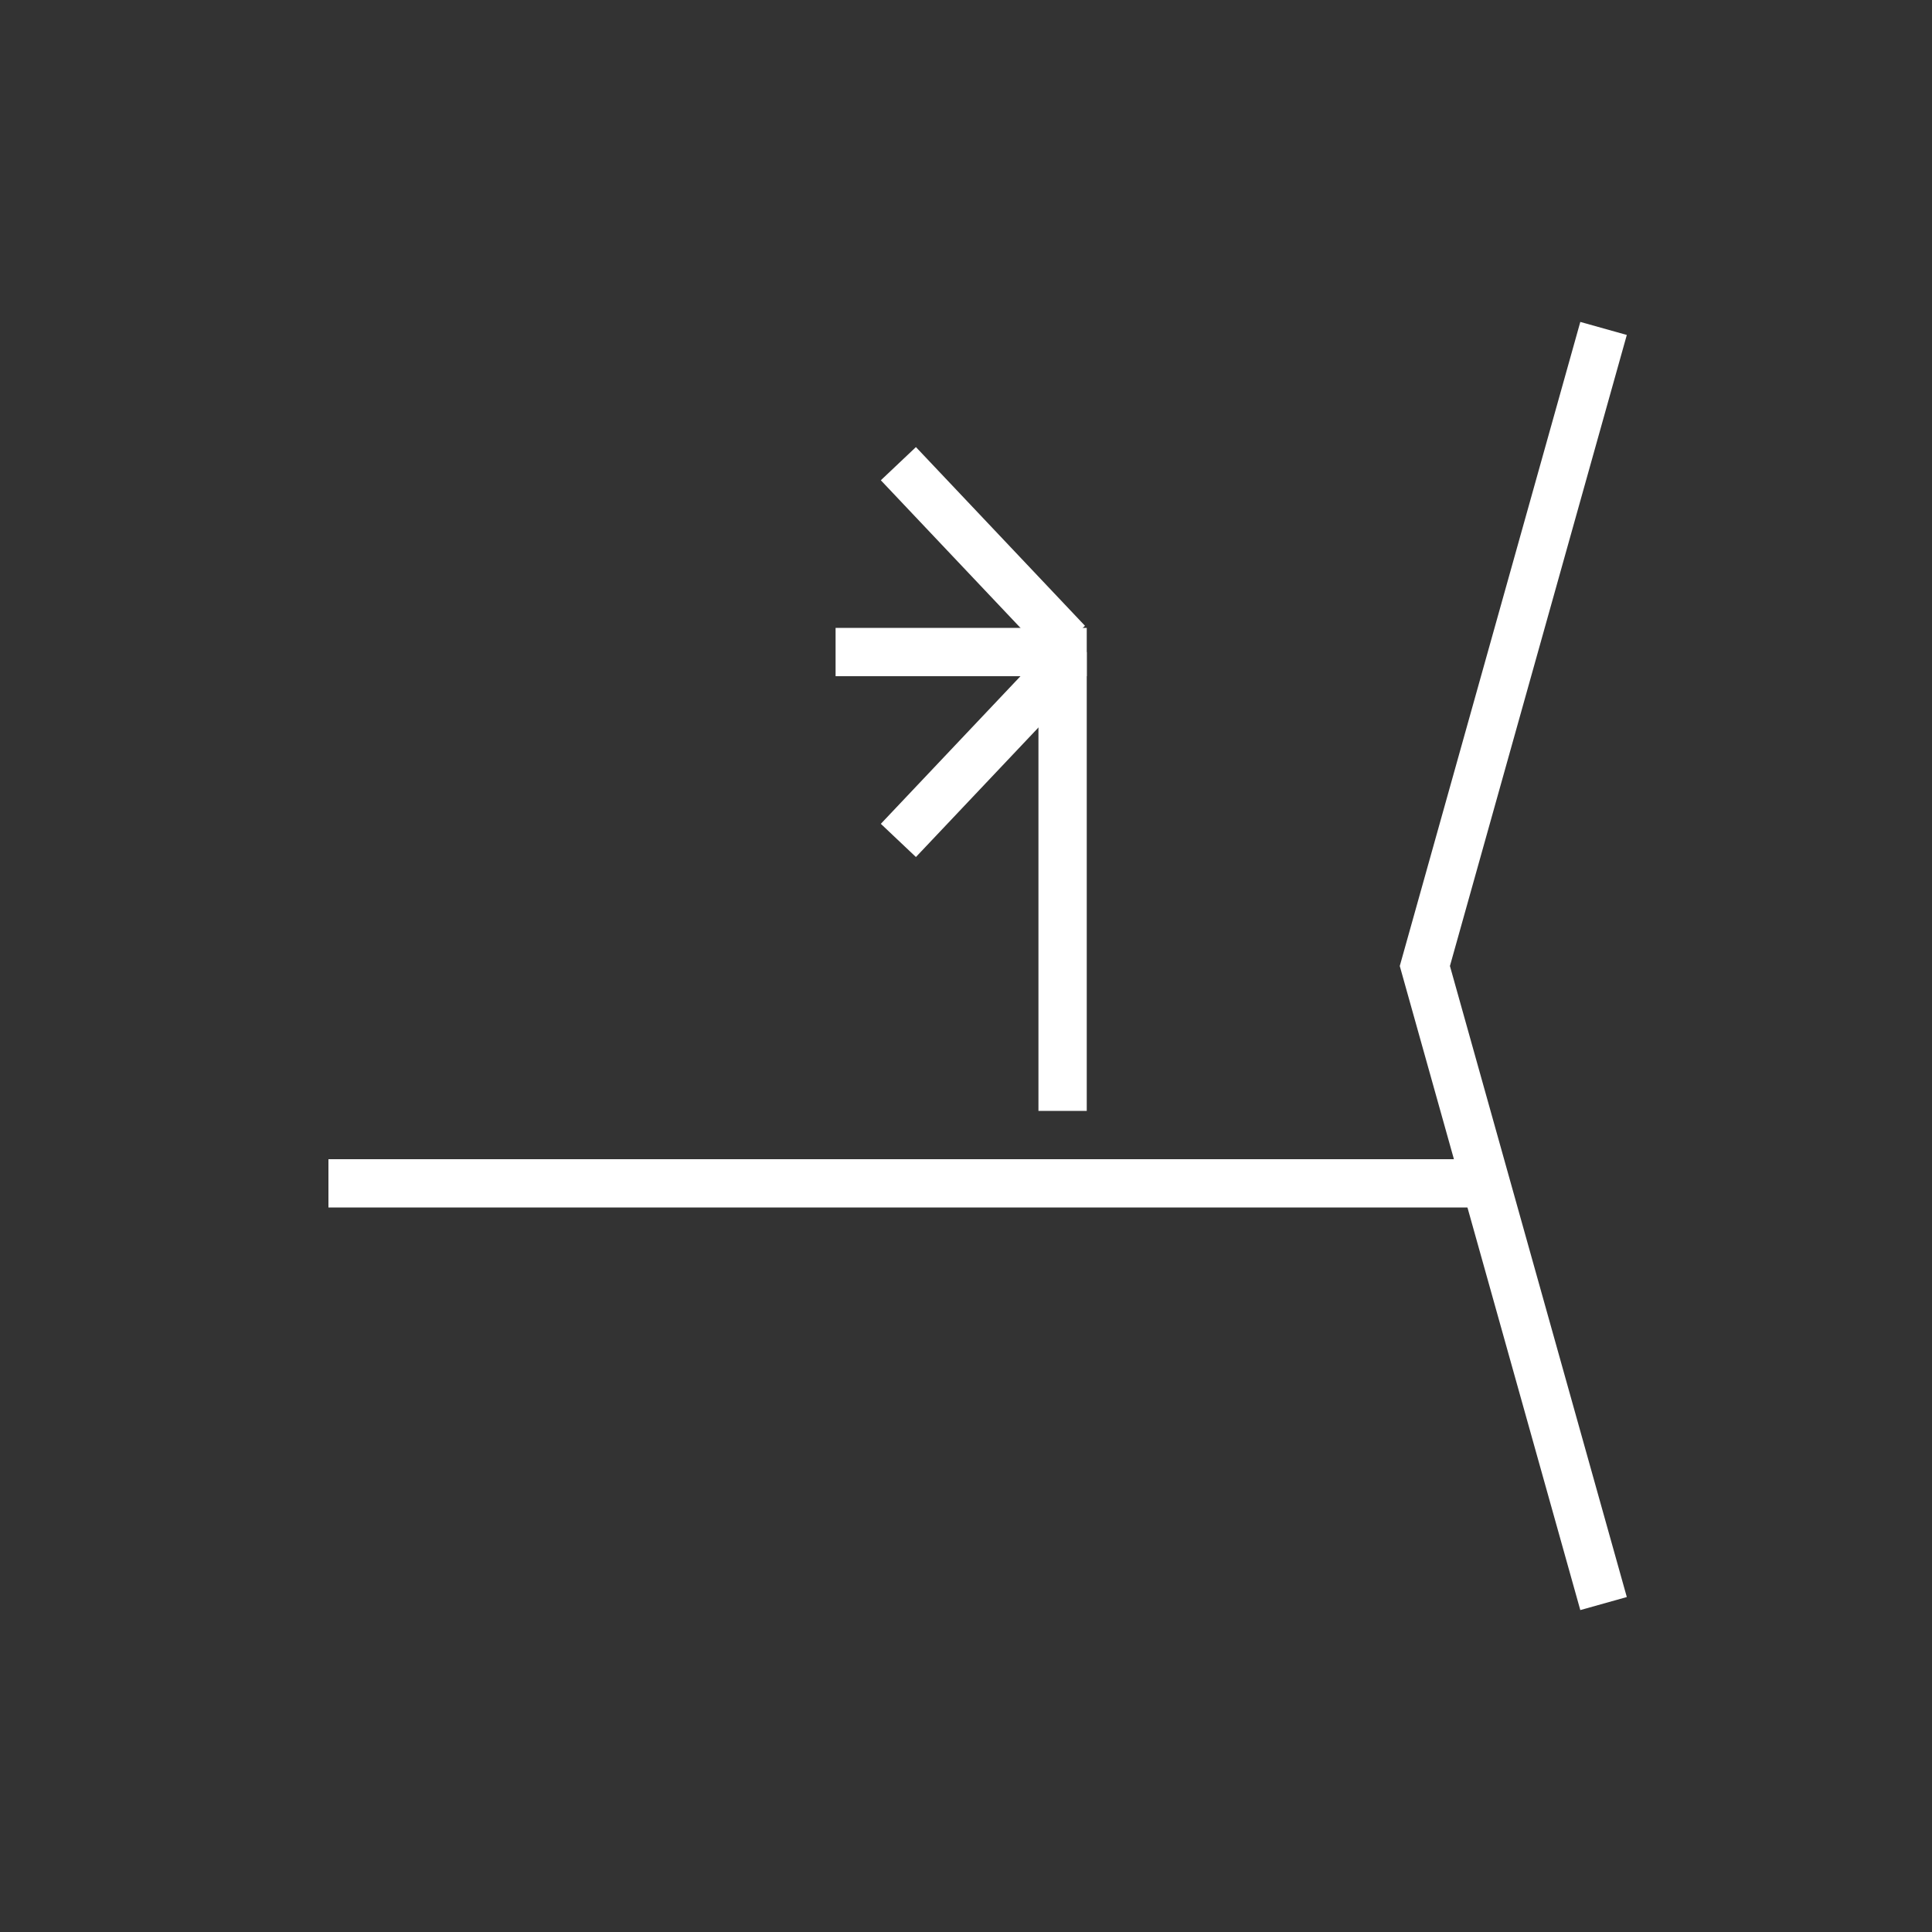 <svg xmlns:xlink="http://www.w3.org/1999/xlink" width="400" height="400" viewBox="0 0 400 400"><rect x="0" y="0" width="400" height="400" fill="#333333" stroke="none"/><line style="stroke:#fff;stroke-width:10" x1="68" x2="310" y1="245" y2="245"/><polyline xmlns="http://www.w3.org/2000/svg" points="332 68 295 200 332 332" style="fill:none;stroke:#fff;stroke-width:10"/><line style="stroke:#fff;stroke-width:10" x1="220" x2="220" y1="135" y2="230"/><line style="stroke:#fff;stroke-width:10" x1="221" x2="186" y1="133" y2="96"/><line style="stroke:#fff;stroke-width:10" x1="173" x2="225" y1="135" y2="135"/><line style="stroke:#fff;stroke-width:10" x1="221" x2="186" y1="137" y2="174"/></svg>